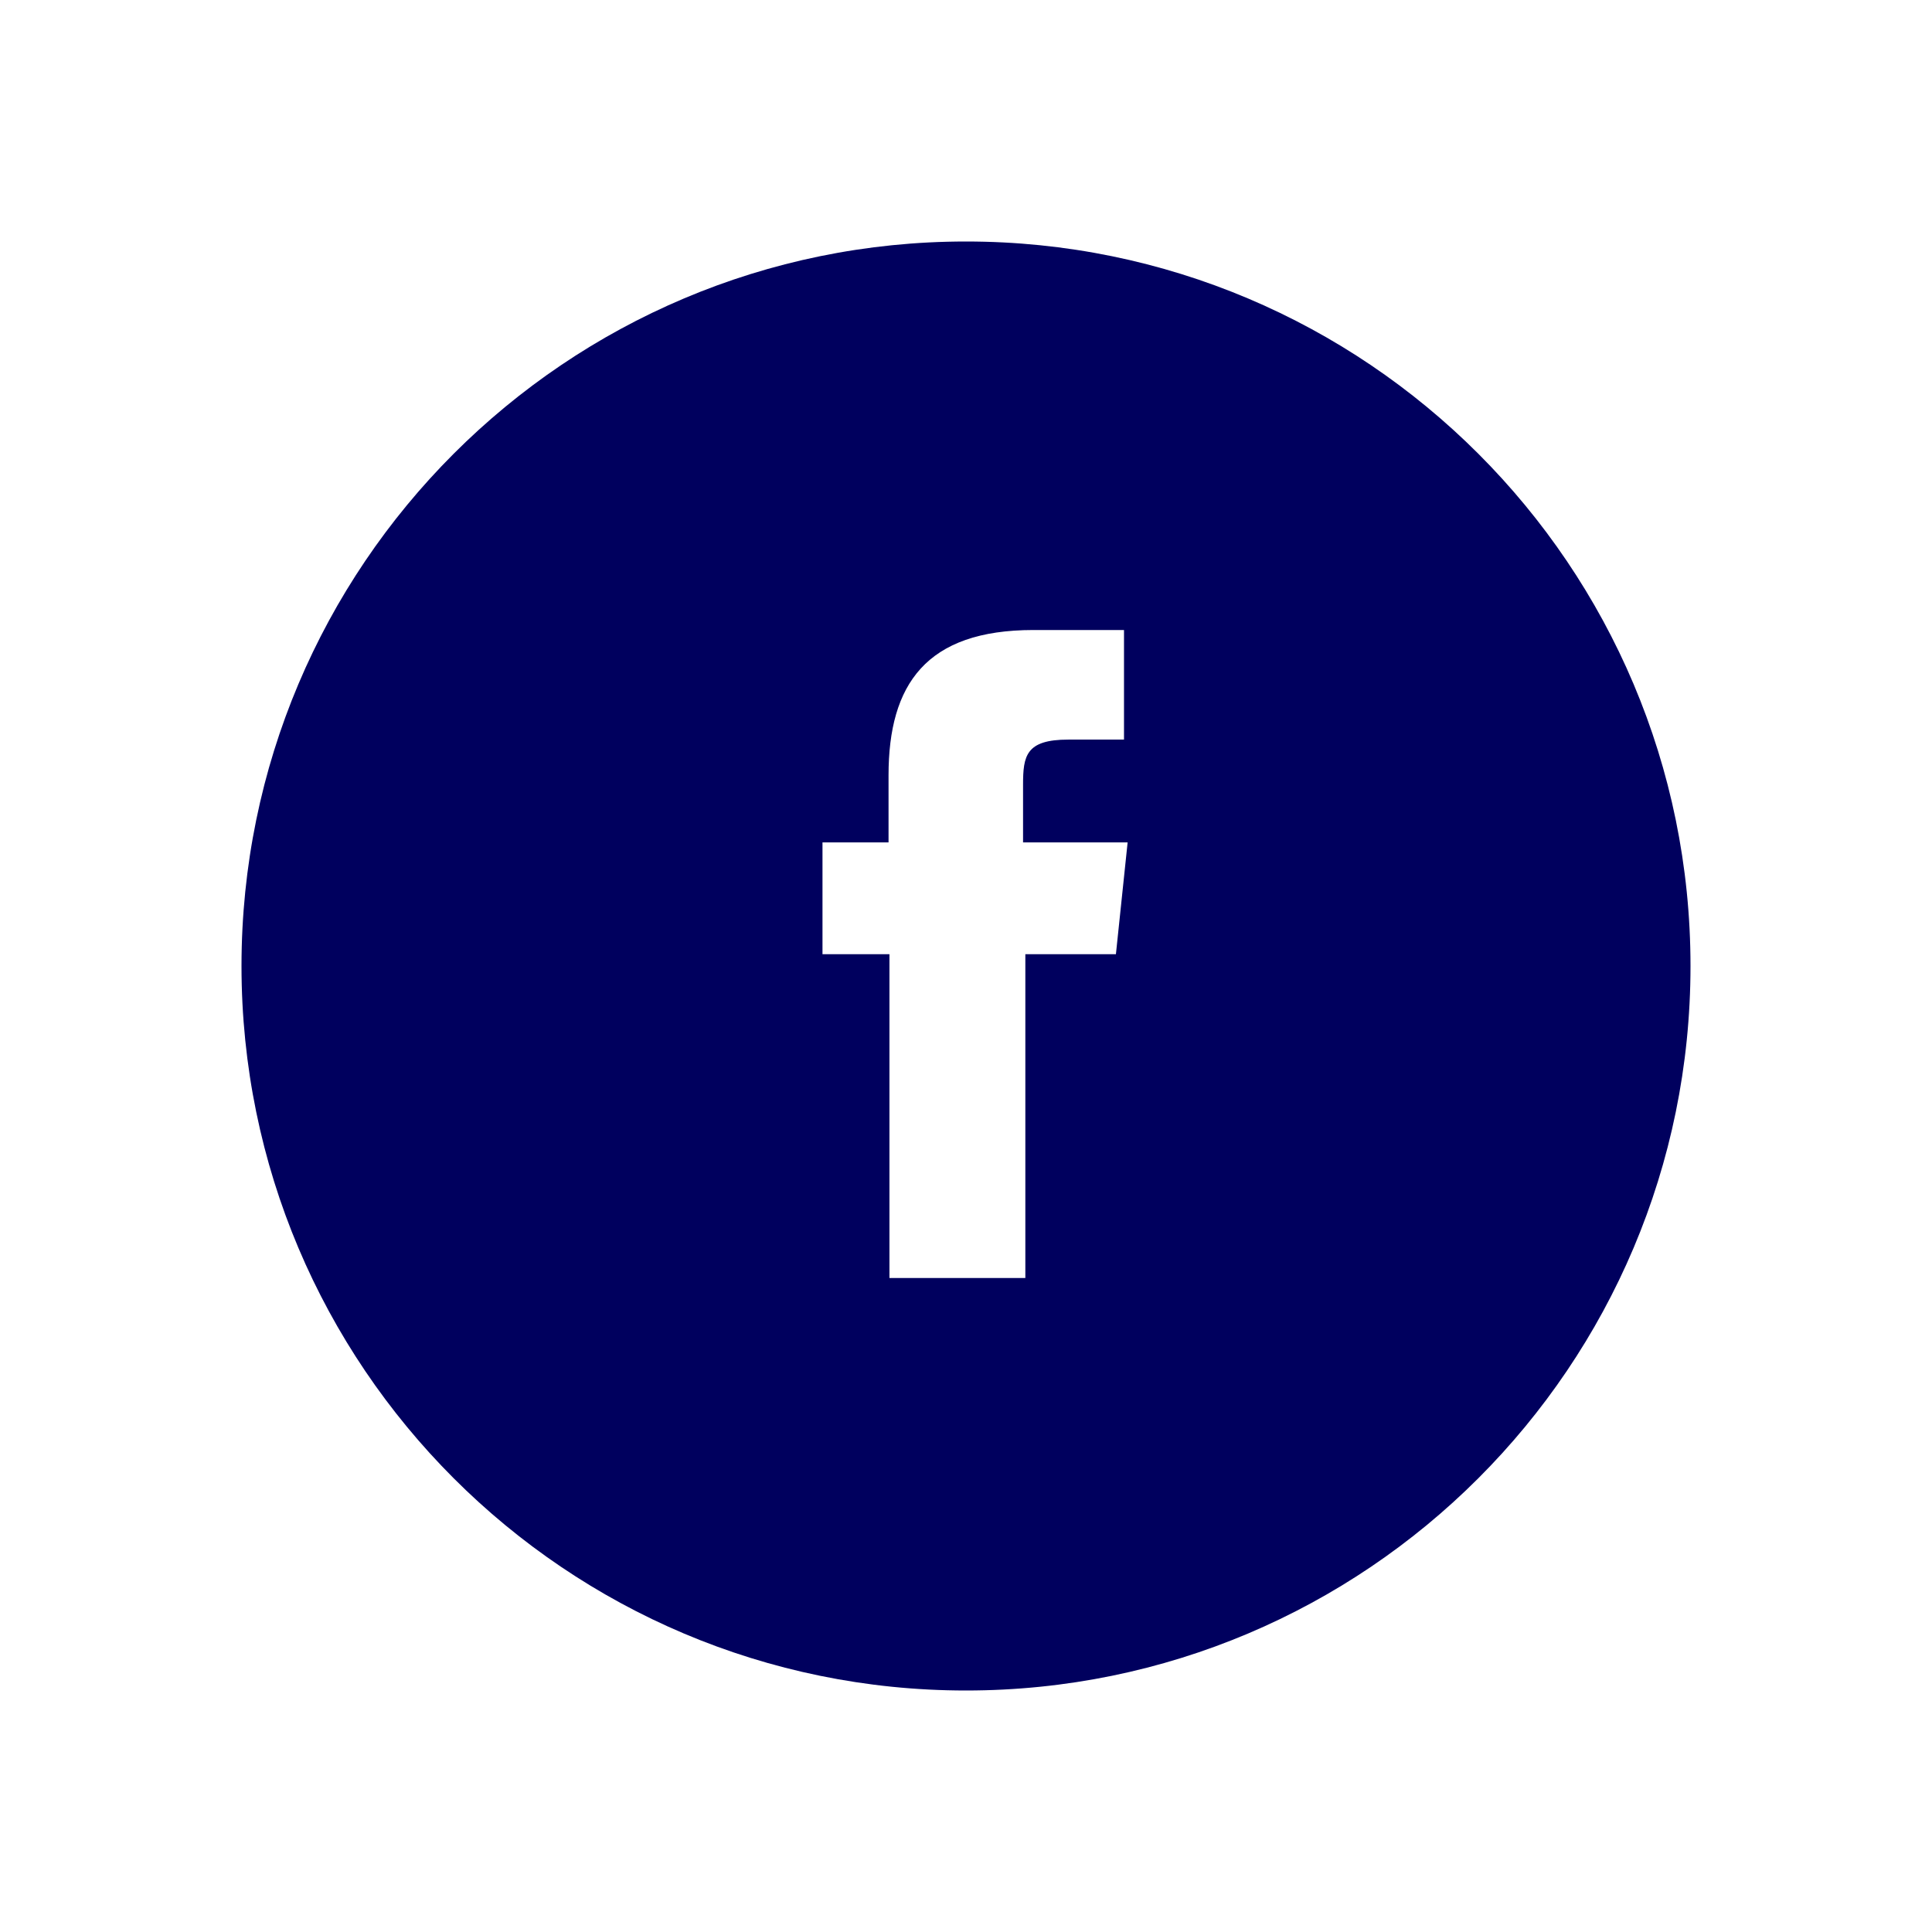 <svg width="32" height="32" viewBox="0 0 32 32" fill="none" xmlns="http://www.w3.org/2000/svg">
<path fill-rule="evenodd" clip-rule="evenodd" d="M16 28C22.627 28 28 22.627 28 16C28 9.373 22.627 4 16 4C9.373 4 4 9.373 4 16C4 22.627 9.373 28 16 28ZM14.732 15.805V21.168H16.983V15.805H18.483L18.677 13.953H16.945V13C16.945 12.52 16.99 12.25 17.695 12.25H18.617V10.435H17.117C15.34 10.435 14.717 11.335 14.717 12.842V13.953H13.623V15.805H14.732Z" fill="#00005E"/>
</svg>
